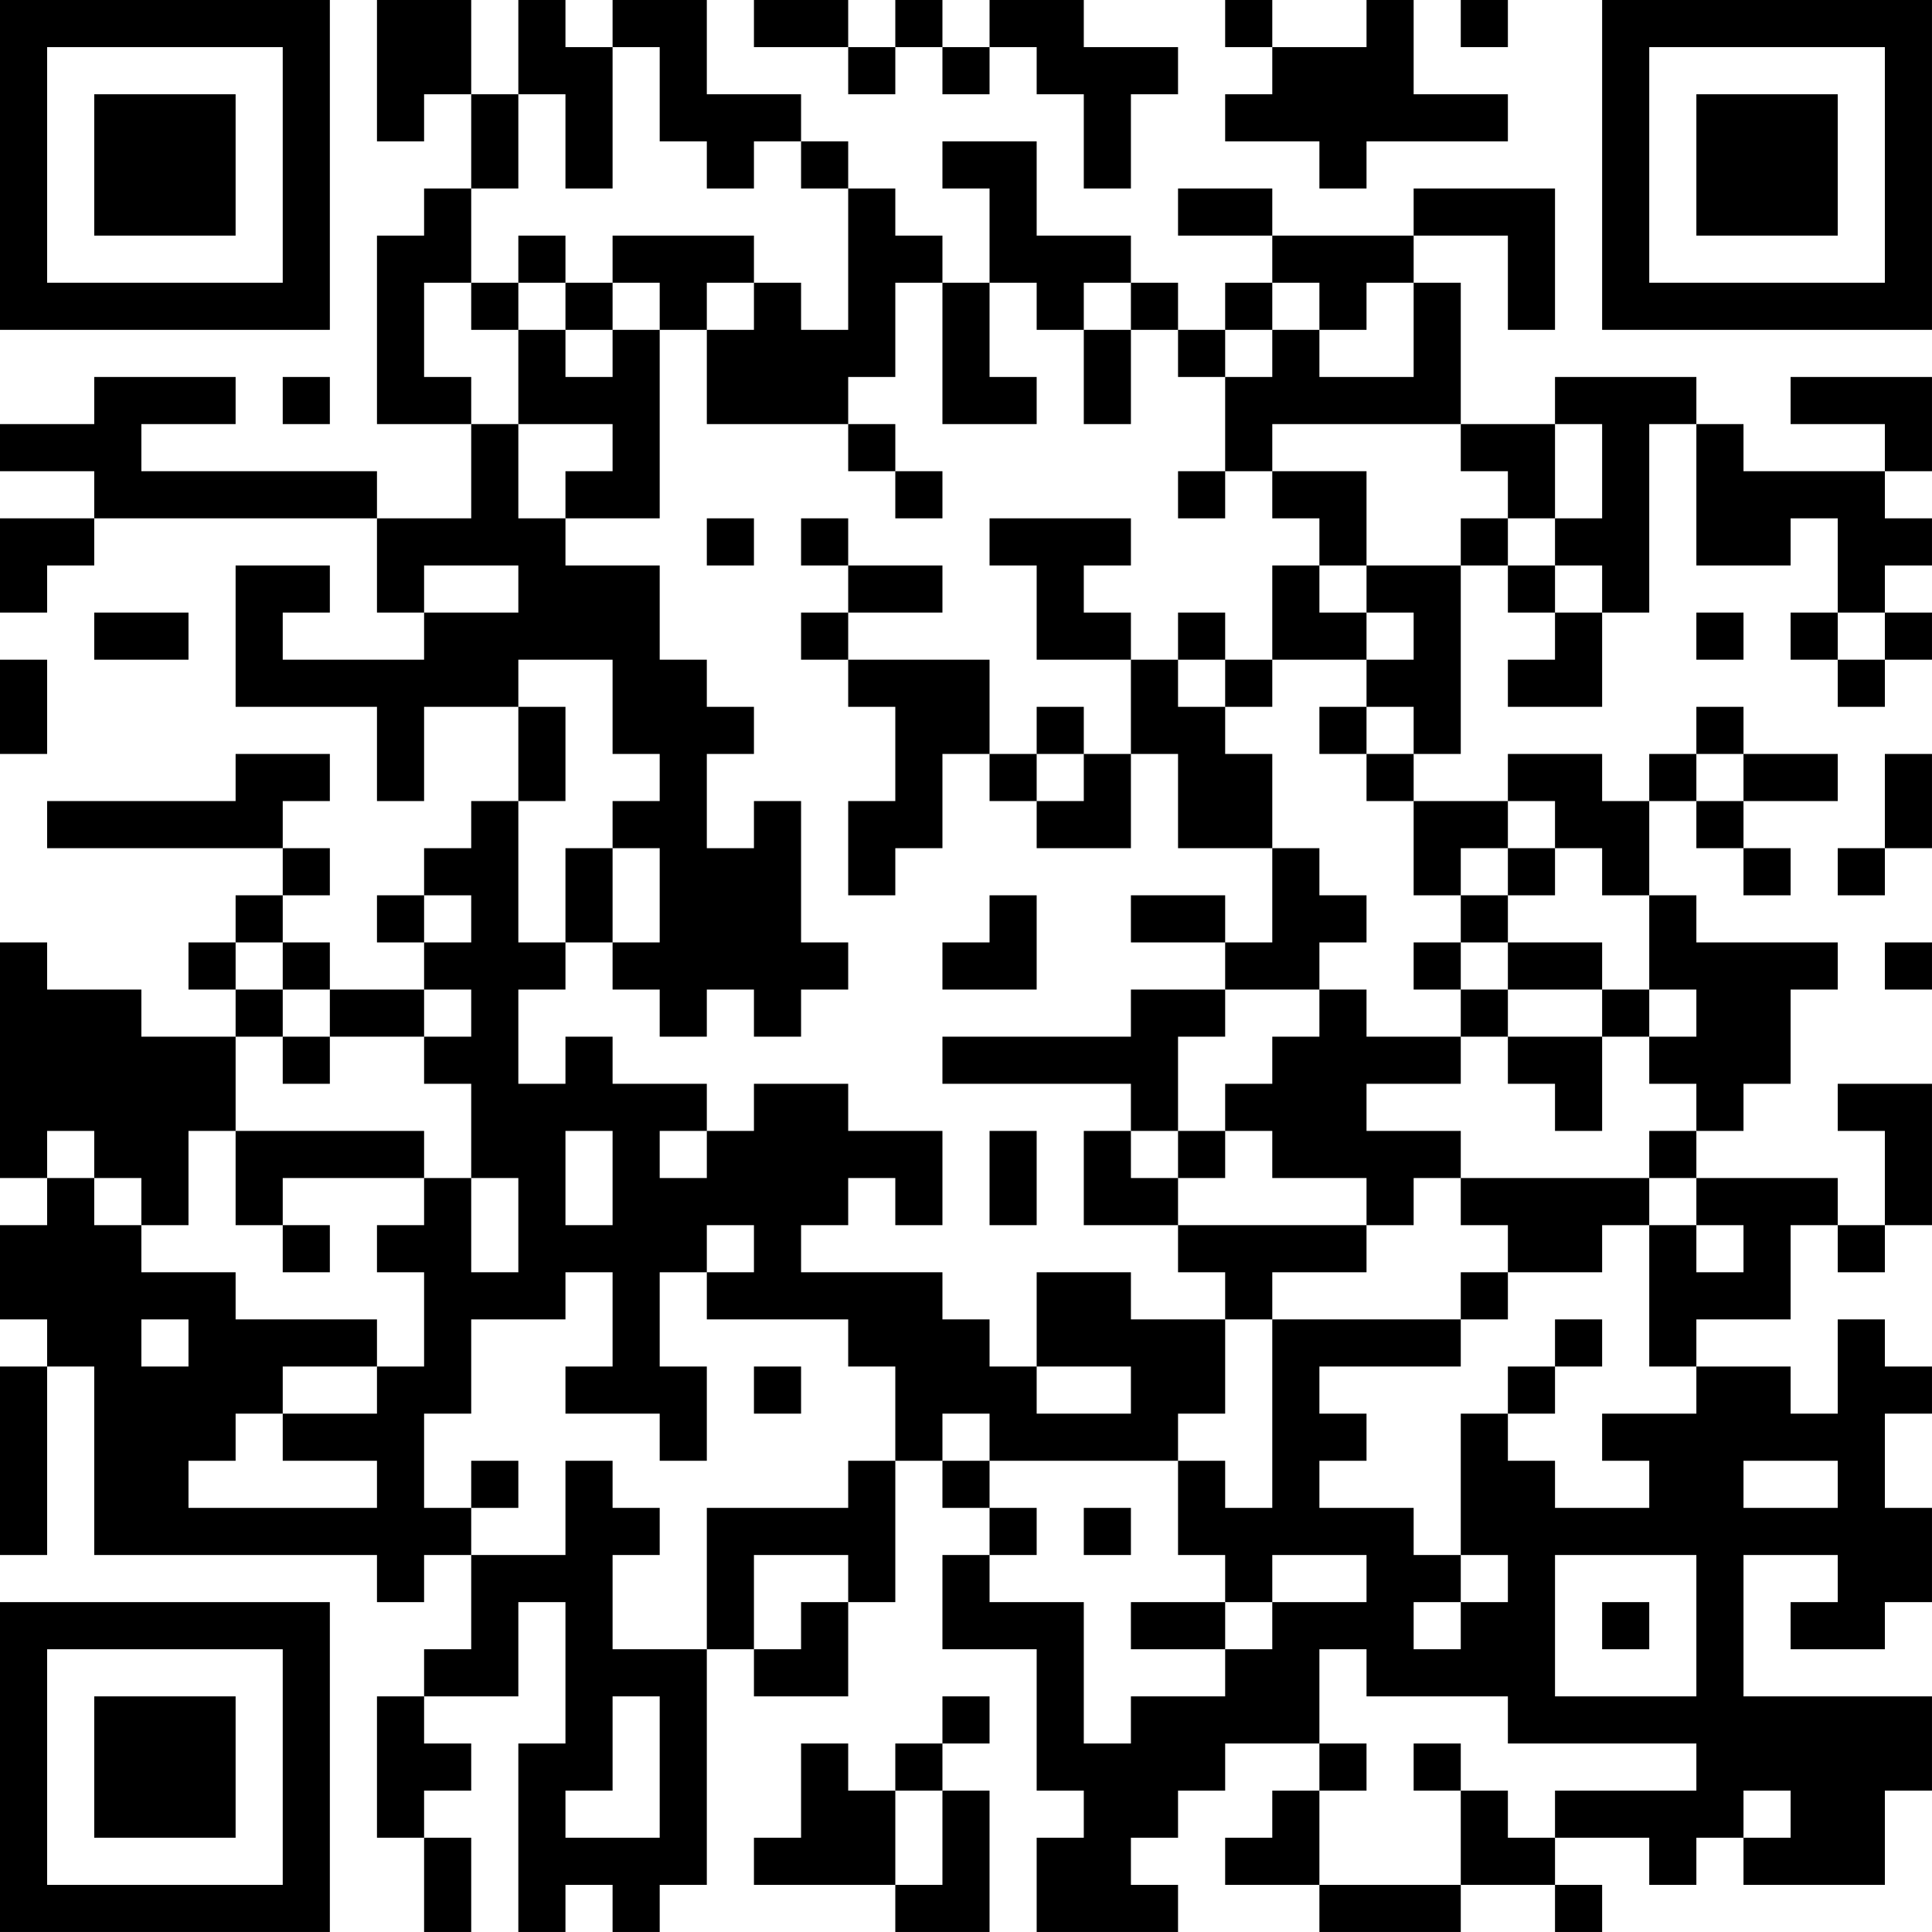 <?xml version="1.0" encoding="UTF-8"?>
<svg xmlns="http://www.w3.org/2000/svg" version="1.1" width="200" height="200" viewBox="0 0 200 200"><rect x="0" y="0" width="200" height="200" fill="#ffffff"/><g transform="scale(4.878)"><g transform="translate(0,0)"><path fill-rule="evenodd" d="M8 0L8 3L9 3L9 2L10 2L10 4L9 4L9 5L8 5L8 9L10 9L10 11L8 11L8 10L3 10L3 9L5 9L5 8L2 8L2 9L0 9L0 10L2 10L2 11L0 11L0 13L1 13L1 12L2 12L2 11L8 11L8 13L9 13L9 14L6 14L6 13L7 13L7 12L5 12L5 15L8 15L8 17L9 17L9 15L11 15L11 17L10 17L10 18L9 18L9 19L8 19L8 20L9 20L9 21L7 21L7 20L6 20L6 19L7 19L7 18L6 18L6 17L7 17L7 16L5 16L5 17L1 17L1 18L6 18L6 19L5 19L5 20L4 20L4 21L5 21L5 22L3 22L3 21L1 21L1 20L0 20L0 25L1 25L1 26L0 26L0 28L1 28L1 29L0 29L0 33L1 33L1 29L2 29L2 33L8 33L8 34L9 34L9 33L10 33L10 35L9 35L9 36L8 36L8 39L9 39L9 41L10 41L10 39L9 39L9 38L10 38L10 37L9 37L9 36L11 36L11 34L12 34L12 37L11 37L11 41L12 41L12 40L13 40L13 41L14 41L14 40L15 40L15 35L16 35L16 36L18 36L18 34L19 34L19 31L20 31L20 32L21 32L21 33L20 33L20 35L22 35L22 38L23 38L23 39L22 39L22 41L25 41L25 40L24 40L24 39L25 39L25 38L26 38L26 37L28 37L28 38L27 38L27 39L26 39L26 40L28 40L28 41L31 41L31 40L33 40L33 41L34 41L34 40L33 40L33 39L35 39L35 40L36 40L36 39L37 39L37 40L40 40L40 38L41 38L41 36L37 36L37 33L39 33L39 34L38 34L38 35L40 35L40 34L41 34L41 32L40 32L40 30L41 30L41 29L40 29L40 28L39 28L39 30L38 30L38 29L36 29L36 28L38 28L38 26L39 26L39 27L40 27L40 26L41 26L41 23L39 23L39 24L40 24L40 26L39 26L39 25L36 25L36 24L37 24L37 23L38 23L38 21L39 21L39 20L36 20L36 19L35 19L35 17L36 17L36 18L37 18L37 19L38 19L38 18L37 18L37 17L39 17L39 16L37 16L37 15L36 15L36 16L35 16L35 17L34 17L34 16L32 16L32 17L30 17L30 16L31 16L31 12L32 12L32 13L33 13L33 14L32 14L32 15L34 15L34 13L35 13L35 9L36 9L36 12L38 12L38 11L39 11L39 13L38 13L38 14L39 14L39 15L40 15L40 14L41 14L41 13L40 13L40 12L41 12L41 11L40 11L40 10L41 10L41 8L38 8L38 9L40 9L40 10L37 10L37 9L36 9L36 8L33 8L33 9L31 9L31 6L30 6L30 5L32 5L32 7L33 7L33 4L30 4L30 5L27 5L27 4L25 4L25 5L27 5L27 6L26 6L26 7L25 7L25 6L24 6L24 5L22 5L22 3L20 3L20 4L21 4L21 6L20 6L20 5L19 5L19 4L18 4L18 3L17 3L17 2L15 2L15 0L13 0L13 1L12 1L12 0L11 0L11 2L10 2L10 0ZM16 0L16 1L18 1L18 2L19 2L19 1L20 1L20 2L21 2L21 1L22 1L22 2L23 2L23 4L24 4L24 2L25 2L25 1L23 1L23 0L21 0L21 1L20 1L20 0L19 0L19 1L18 1L18 0ZM26 0L26 1L27 1L27 2L26 2L26 3L28 3L28 4L29 4L29 3L32 3L32 2L30 2L30 0L29 0L29 1L27 1L27 0ZM31 0L31 1L32 1L32 0ZM13 1L13 4L12 4L12 2L11 2L11 4L10 4L10 6L9 6L9 8L10 8L10 9L11 9L11 11L12 11L12 12L14 12L14 14L15 14L15 15L16 15L16 16L15 16L15 18L16 18L16 17L17 17L17 20L18 20L18 21L17 21L17 22L16 22L16 21L15 21L15 22L14 22L14 21L13 21L13 20L14 20L14 18L13 18L13 17L14 17L14 16L13 16L13 14L11 14L11 15L12 15L12 17L11 17L11 20L12 20L12 21L11 21L11 23L12 23L12 22L13 22L13 23L15 23L15 24L14 24L14 25L15 25L15 24L16 24L16 23L18 23L18 24L20 24L20 26L19 26L19 25L18 25L18 26L17 26L17 27L20 27L20 28L21 28L21 29L22 29L22 30L24 30L24 29L22 29L22 27L24 27L24 28L26 28L26 30L25 30L25 31L21 31L21 30L20 30L20 31L21 31L21 32L22 32L22 33L21 33L21 34L23 34L23 37L24 37L24 36L26 36L26 35L27 35L27 34L29 34L29 33L27 33L27 34L26 34L26 33L25 33L25 31L26 31L26 32L27 32L27 28L31 28L31 29L28 29L28 30L29 30L29 31L28 31L28 32L30 32L30 33L31 33L31 34L30 34L30 35L31 35L31 34L32 34L32 33L31 33L31 30L32 30L32 31L33 31L33 32L35 32L35 31L34 31L34 30L36 30L36 29L35 29L35 26L36 26L36 27L37 27L37 26L36 26L36 25L35 25L35 24L36 24L36 23L35 23L35 22L36 22L36 21L35 21L35 19L34 19L34 18L33 18L33 17L32 17L32 18L31 18L31 19L30 19L30 17L29 17L29 16L30 16L30 15L29 15L29 14L30 14L30 13L29 13L29 12L31 12L31 11L32 11L32 12L33 12L33 13L34 13L34 12L33 12L33 11L34 11L34 9L33 9L33 11L32 11L32 10L31 10L31 9L27 9L27 10L26 10L26 8L27 8L27 7L28 7L28 8L30 8L30 6L29 6L29 7L28 7L28 6L27 6L27 7L26 7L26 8L25 8L25 7L24 7L24 6L23 6L23 7L22 7L22 6L21 6L21 8L22 8L22 9L20 9L20 6L19 6L19 8L18 8L18 9L15 9L15 7L16 7L16 6L17 6L17 7L18 7L18 4L17 4L17 3L16 3L16 4L15 4L15 3L14 3L14 1ZM11 5L11 6L10 6L10 7L11 7L11 9L13 9L13 10L12 10L12 11L14 11L14 7L15 7L15 6L16 6L16 5L13 5L13 6L12 6L12 5ZM11 6L11 7L12 7L12 8L13 8L13 7L14 7L14 6L13 6L13 7L12 7L12 6ZM23 7L23 9L24 9L24 7ZM6 8L6 9L7 9L7 8ZM18 9L18 10L19 10L19 11L20 11L20 10L19 10L19 9ZM25 10L25 11L26 11L26 10ZM27 10L27 11L28 11L28 12L27 12L27 14L26 14L26 13L25 13L25 14L24 14L24 13L23 13L23 12L24 12L24 11L21 11L21 12L22 12L22 14L24 14L24 16L23 16L23 15L22 15L22 16L21 16L21 14L18 14L18 13L20 13L20 12L18 12L18 11L17 11L17 12L18 12L18 13L17 13L17 14L18 14L18 15L19 15L19 17L18 17L18 19L19 19L19 18L20 18L20 16L21 16L21 17L22 17L22 18L24 18L24 16L25 16L25 18L27 18L27 20L26 20L26 19L24 19L24 20L26 20L26 21L24 21L24 22L20 22L20 23L24 23L24 24L23 24L23 26L25 26L25 27L26 27L26 28L27 28L27 27L29 27L29 26L30 26L30 25L31 25L31 26L32 26L32 27L31 27L31 28L32 28L32 27L34 27L34 26L35 26L35 25L31 25L31 24L29 24L29 23L31 23L31 22L32 22L32 23L33 23L33 24L34 24L34 22L35 22L35 21L34 21L34 20L32 20L32 19L33 19L33 18L32 18L32 19L31 19L31 20L30 20L30 21L31 21L31 22L29 22L29 21L28 21L28 20L29 20L29 19L28 19L28 18L27 18L27 16L26 16L26 15L27 15L27 14L29 14L29 13L28 13L28 12L29 12L29 10ZM15 11L15 12L16 12L16 11ZM9 12L9 13L11 13L11 12ZM2 13L2 14L4 14L4 13ZM36 13L36 14L37 14L37 13ZM39 13L39 14L40 14L40 13ZM0 14L0 16L1 16L1 14ZM25 14L25 15L26 15L26 14ZM28 15L28 16L29 16L29 15ZM22 16L22 17L23 17L23 16ZM36 16L36 17L37 17L37 16ZM40 16L40 18L39 18L39 19L40 19L40 18L41 18L41 16ZM12 18L12 20L13 20L13 18ZM9 19L9 20L10 20L10 19ZM21 19L21 20L20 20L20 21L22 21L22 19ZM5 20L5 21L6 21L6 22L5 22L5 24L4 24L4 26L3 26L3 25L2 25L2 24L1 24L1 25L2 25L2 26L3 26L3 27L5 27L5 28L8 28L8 29L6 29L6 30L5 30L5 31L4 31L4 32L8 32L8 31L6 31L6 30L8 30L8 29L9 29L9 27L8 27L8 26L9 26L9 25L10 25L10 27L11 27L11 25L10 25L10 23L9 23L9 22L10 22L10 21L9 21L9 22L7 22L7 21L6 21L6 20ZM31 20L31 21L32 21L32 22L34 22L34 21L32 21L32 20ZM40 20L40 21L41 21L41 20ZM26 21L26 22L25 22L25 24L24 24L24 25L25 25L25 26L29 26L29 25L27 25L27 24L26 24L26 23L27 23L27 22L28 22L28 21ZM6 22L6 23L7 23L7 22ZM5 24L5 26L6 26L6 27L7 27L7 26L6 26L6 25L9 25L9 24ZM12 24L12 26L13 26L13 24ZM21 24L21 26L22 26L22 24ZM25 24L25 25L26 25L26 24ZM15 26L15 27L14 27L14 29L15 29L15 31L14 31L14 30L12 30L12 29L13 29L13 27L12 27L12 28L10 28L10 30L9 30L9 32L10 32L10 33L12 33L12 31L13 31L13 32L14 32L14 33L13 33L13 35L15 35L15 32L18 32L18 31L19 31L19 29L18 29L18 28L15 28L15 27L16 27L16 26ZM3 28L3 29L4 29L4 28ZM33 28L33 29L32 29L32 30L33 30L33 29L34 29L34 28ZM16 29L16 30L17 30L17 29ZM10 31L10 32L11 32L11 31ZM37 31L37 32L39 32L39 31ZM23 32L23 33L24 33L24 32ZM16 33L16 35L17 35L17 34L18 34L18 33ZM33 33L33 36L36 36L36 33ZM24 34L24 35L26 35L26 34ZM34 34L34 35L35 35L35 34ZM28 35L28 37L29 37L29 38L28 38L28 40L31 40L31 38L32 38L32 39L33 39L33 38L36 38L36 37L32 37L32 36L29 36L29 35ZM13 36L13 38L12 38L12 39L14 39L14 36ZM20 36L20 37L19 37L19 38L18 38L18 37L17 37L17 39L16 39L16 40L19 40L19 41L21 41L21 38L20 38L20 37L21 37L21 36ZM30 37L30 38L31 38L31 37ZM19 38L19 40L20 40L20 38ZM37 38L37 39L38 39L38 38ZM0 0L0 7L7 7L7 0ZM1 1L1 6L6 6L6 1ZM2 2L2 5L5 5L5 2ZM34 0L34 7L41 7L41 0ZM35 1L35 6L40 6L40 1ZM36 2L36 5L39 5L39 2ZM0 34L0 41L7 41L7 34ZM1 35L1 40L6 40L6 35ZM2 36L2 39L5 39L5 36Z" fill="#000000"/></g></g></svg>
